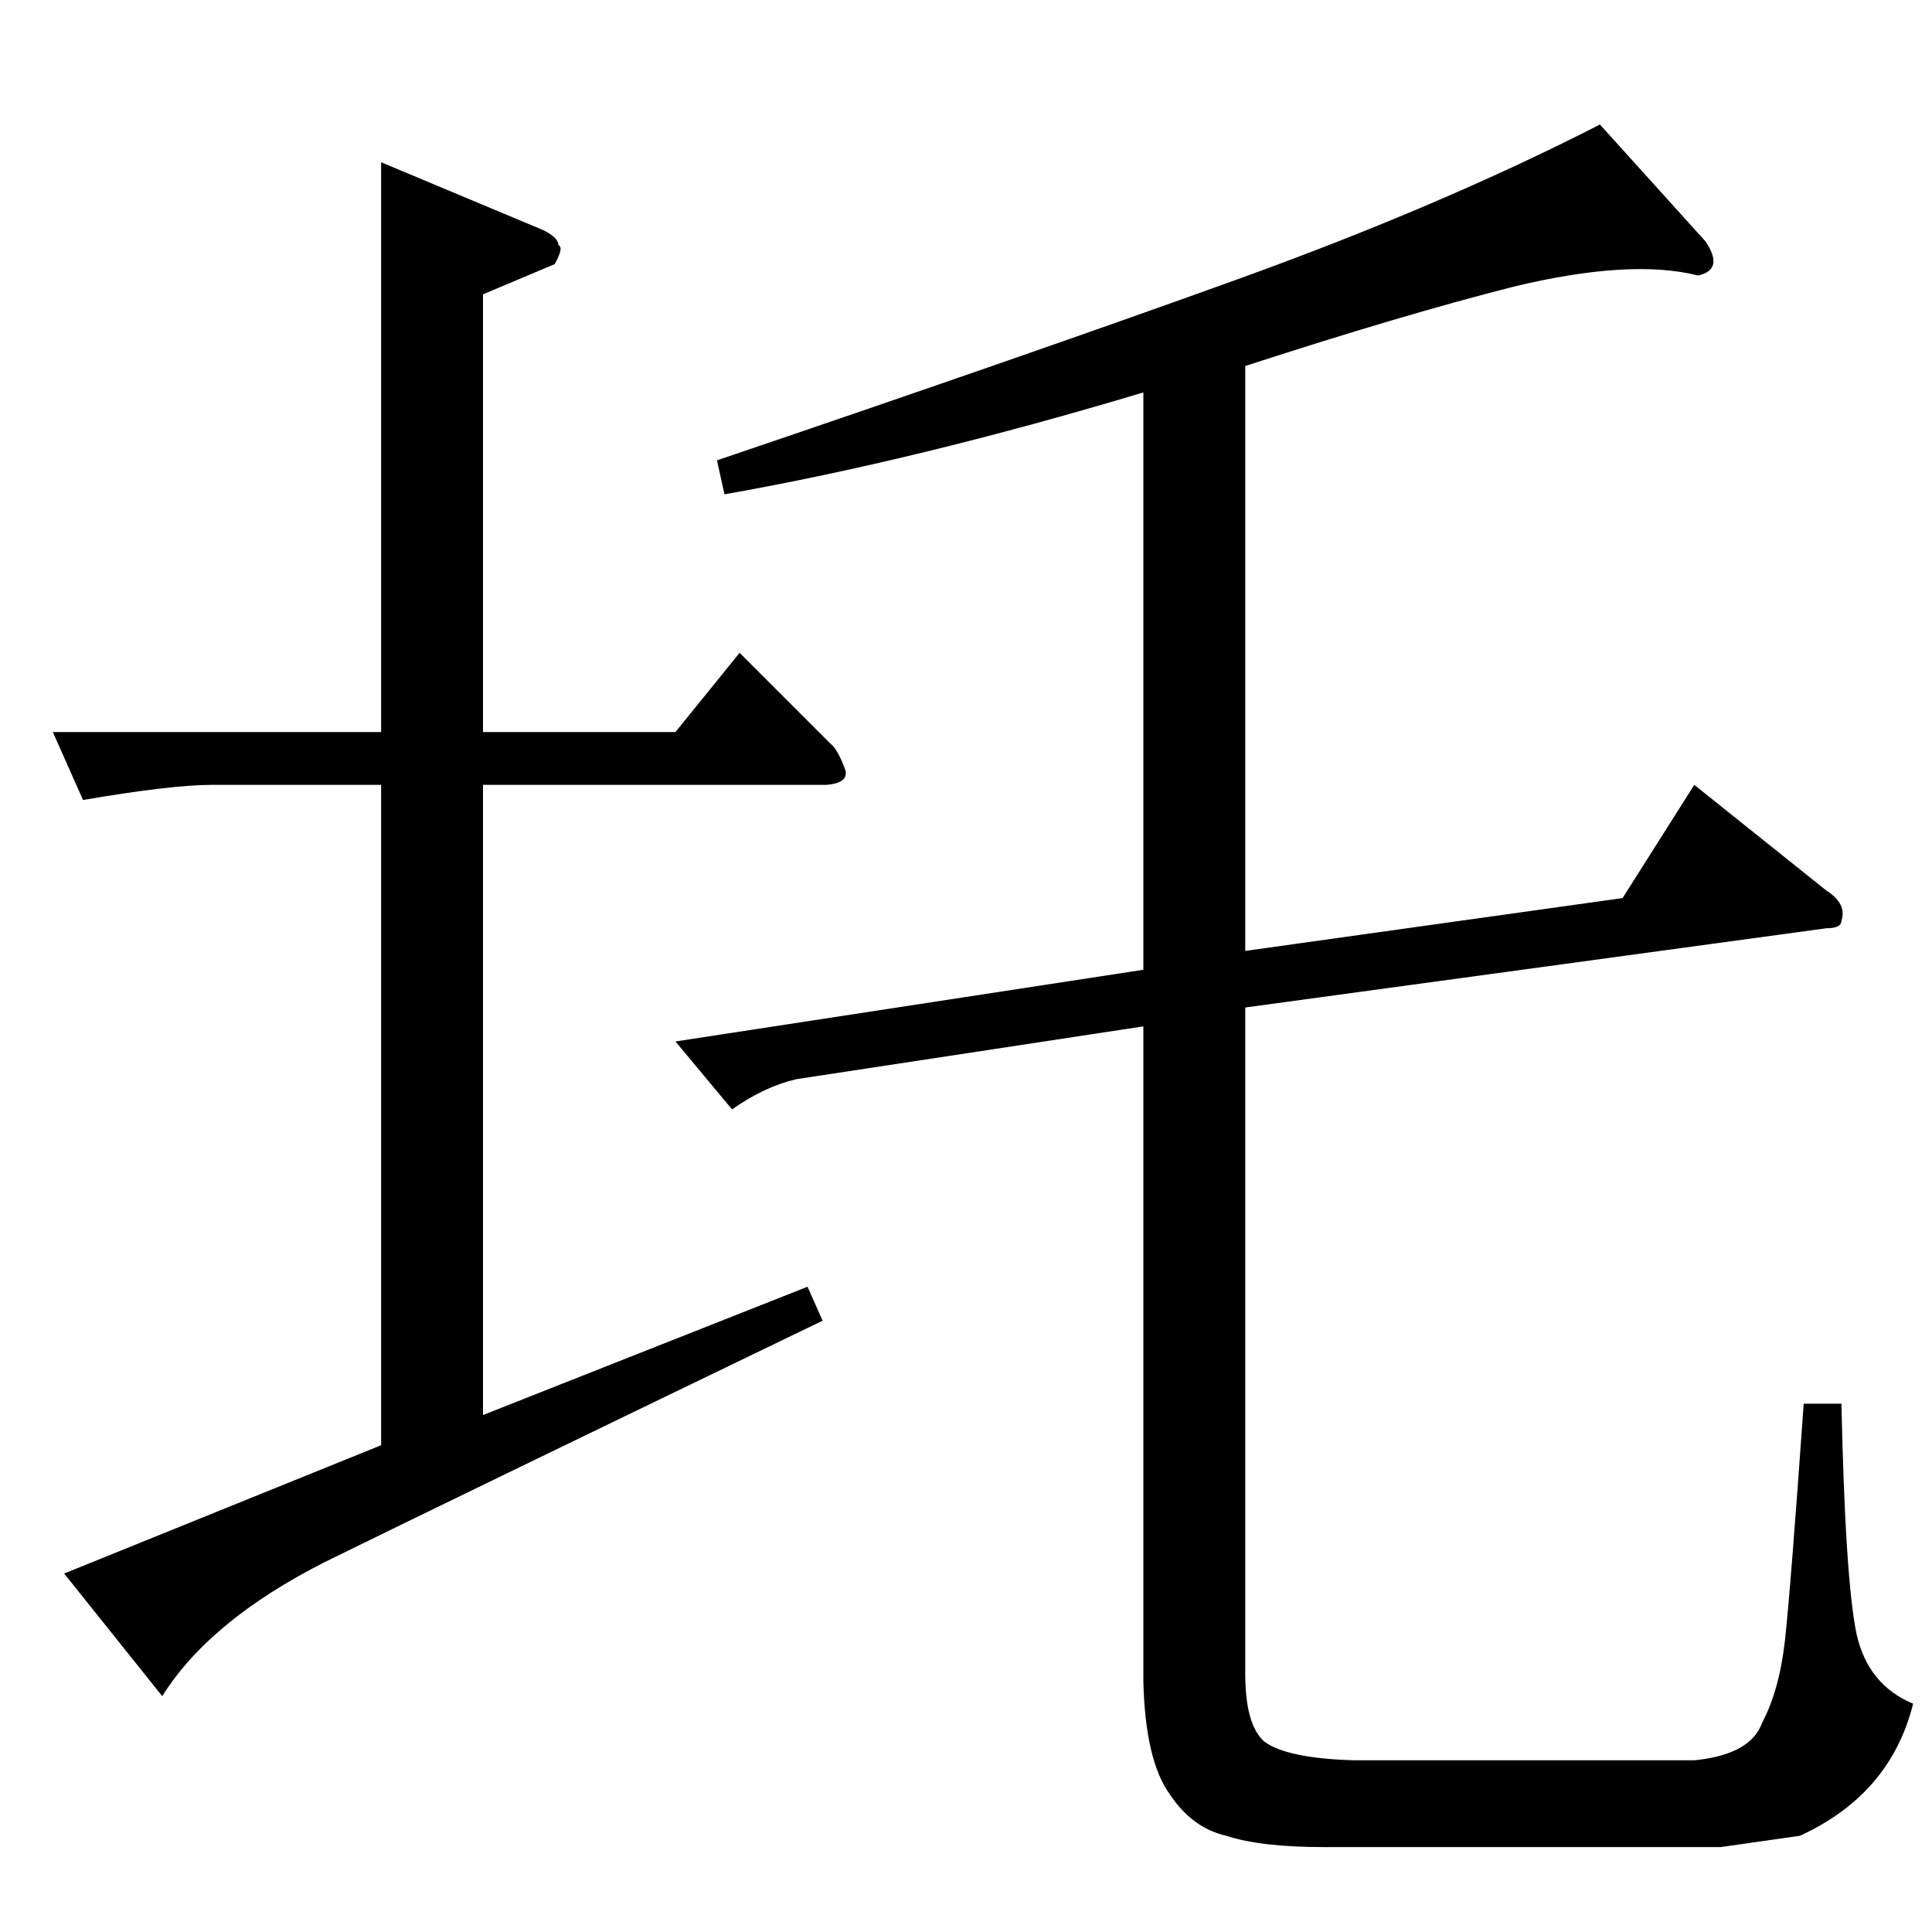 <?xml version="1.0" standalone="no"?>
<!DOCTYPE svg PUBLIC "-//W3C//DTD SVG 1.1//EN" "http://www.w3.org/Graphics/SVG/1.1/DTD/svg11.dtd" >
<svg xmlns="http://www.w3.org/2000/svg" xmlns:xlink="http://www.w3.org/1999/xlink" version="1.1" viewBox="0 -205 1024 1024">
  <g transform="matrix(1 0 0 -1 0 819)">
   <path fill="currentColor"
d="M802 872q-59 -15 -142 -42v-310l200 28l38 60l70 -56q11 -7 8 -16q0 -4 -8 -4l-308 -42v-353q0 -27 10 -36q12 -9 48 -10h180q30 3 36 20q9 17 12 43q3 27 10 126h20q2 -93 8 -122q6 -27 30 -37q-12 -48 -60 -70l-42 -6h-210q-34 0 -52 6q-18 4 -30 22q-13 18 -14 60v347
l-184 -28q-17 -4 -34 -16l-30 36l248 38v306q-120 -36 -222 -54l-4 18q168 57 276 96t192 82l56 -62q10 -15 -4 -18q-36 9 -98 -6v0v0zM28 636h174v302l86 -36q8 -4 8 -8q3 -1 -2 -10l-38 -16v-232h102l34 42l48 -48q4 -3 8 -14q2 -7 -10 -8h-182v-334l172 68l8 -18
q-201 -97 -264 -128q-61 -31 -86 -71l-52 65l168 68v350h-90q-21 0 -68 -8l-16 36v0v0z" />
  </g>

</svg>
